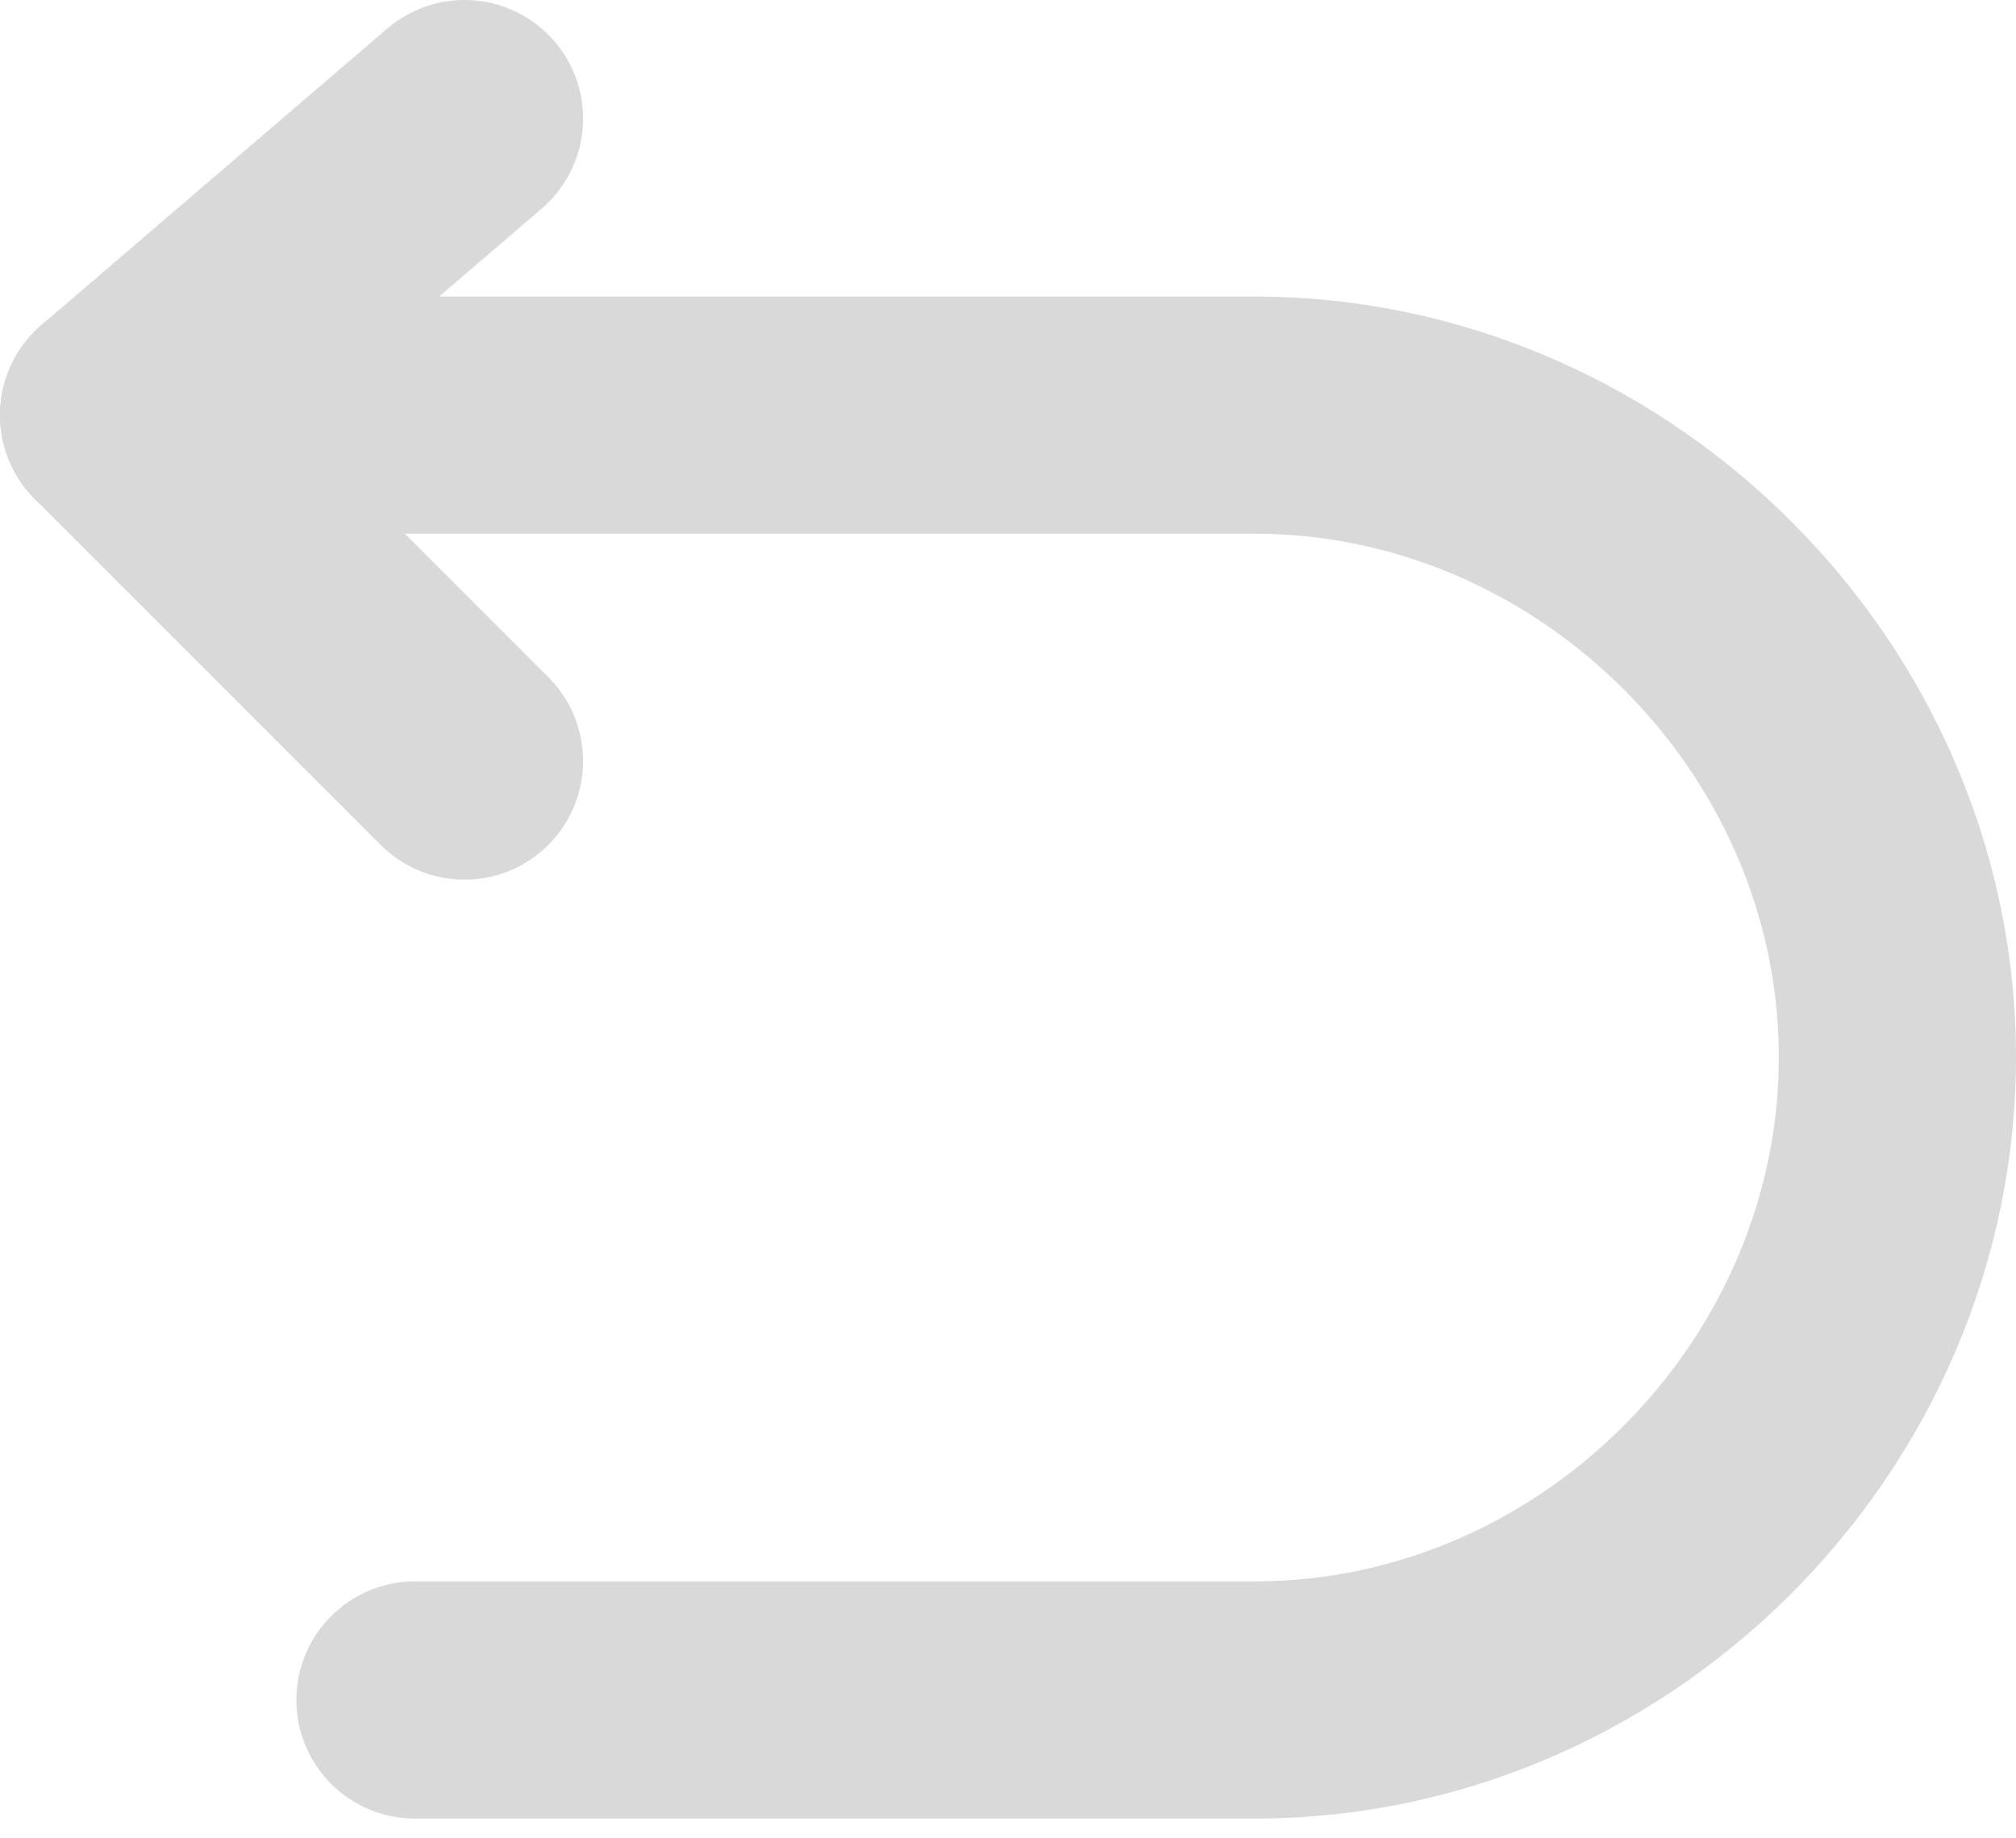 <svg width="68" height="62" viewBox="0 0 68 62" fill="none" xmlns="http://www.w3.org/2000/svg">
<path d="M15.667 4L4 14L15.667 25.667" stroke="#D9D9D9" stroke-width="8" stroke-linecap="round" stroke-linejoin="round"/>
<path d="M4 14H42.324C53.795 14 63.537 23.367 63.984 34.834C64.457 46.95 54.446 57.334 42.324 57.334H13.997" stroke="#D9D9D9" stroke-width="8" stroke-linecap="round" stroke-linejoin="round"/>
</svg>
